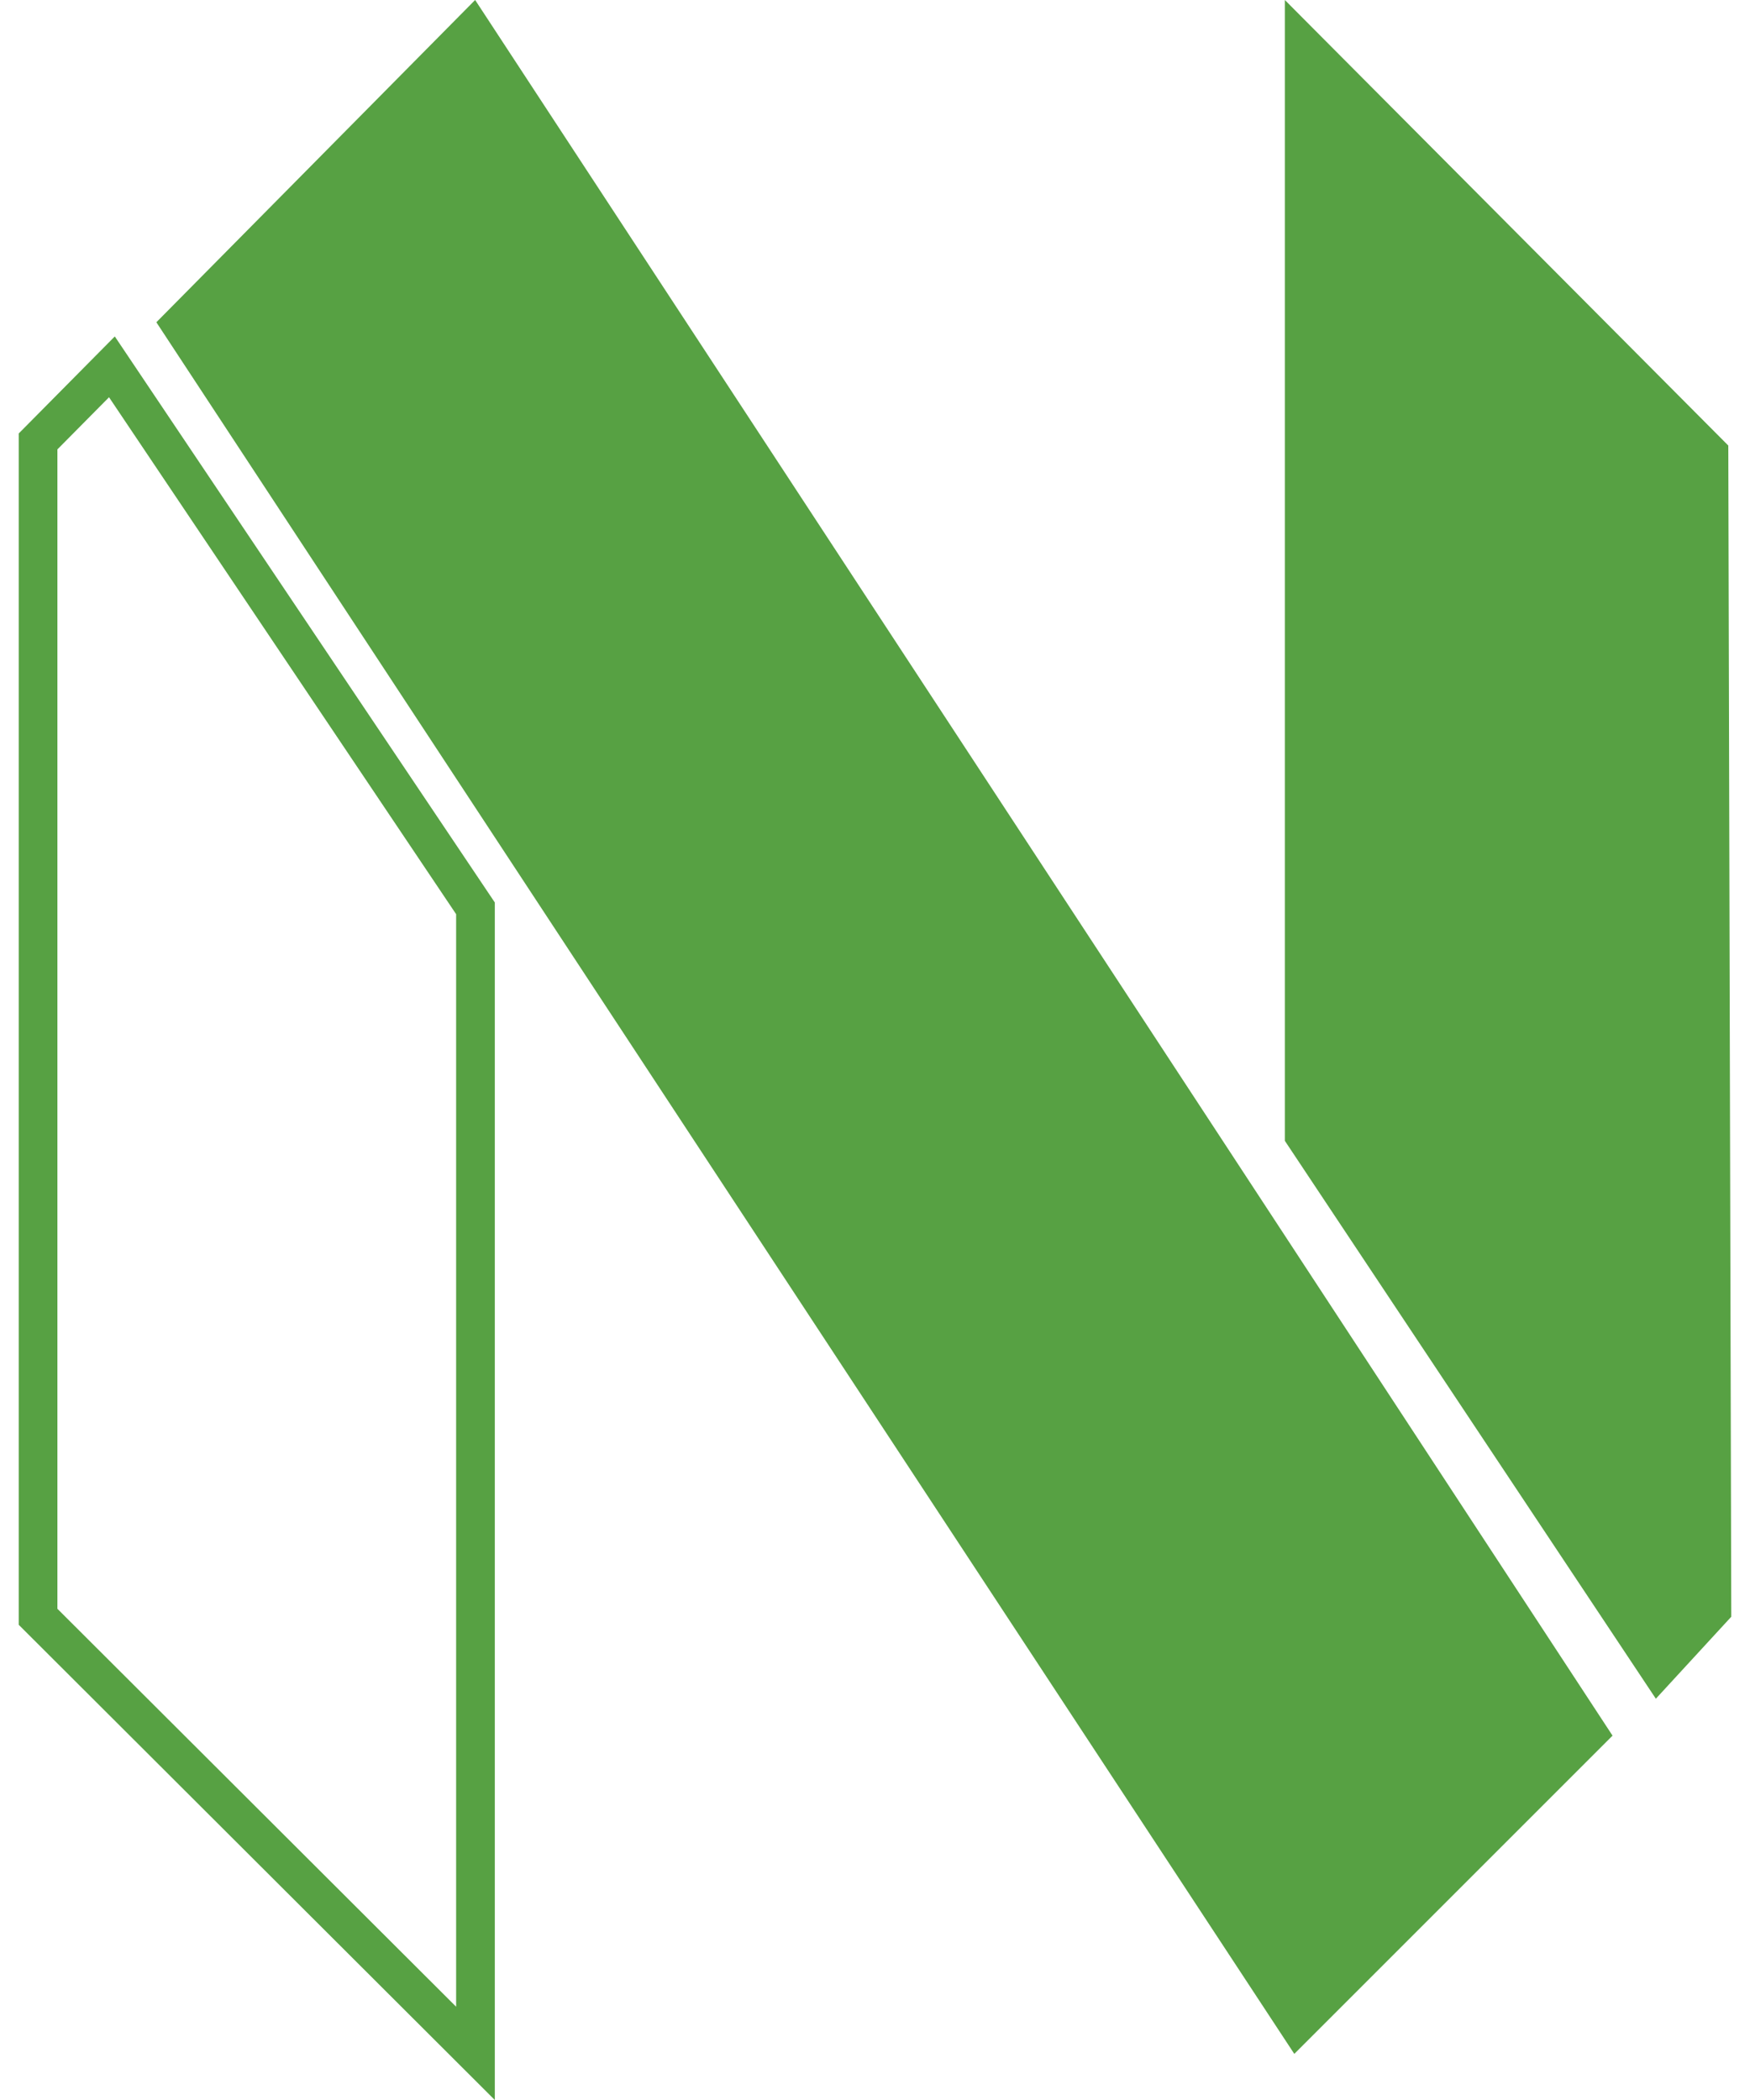 <svg fill="#57A143" role="img" viewBox="0 0 20 24" xmlns="http://www.w3.org/2000/svg"><title>Neovim</title><path d="M0.214 4.954v13.615L5.655 24V10.314L1.312 3.845 0.214 4.954z m4.999 17.98l-4.557-4.548V5.136l0.59-0.596 3.967 5.908v12.485z m14.573-4.457l-0.862 0.937-4.24-6.376V0l5.068 5.092 0.034 13.385zM5.431 0.001l12.998 19.835-3.637 3.637L1.787 3.683 5.43 0z"/></svg>